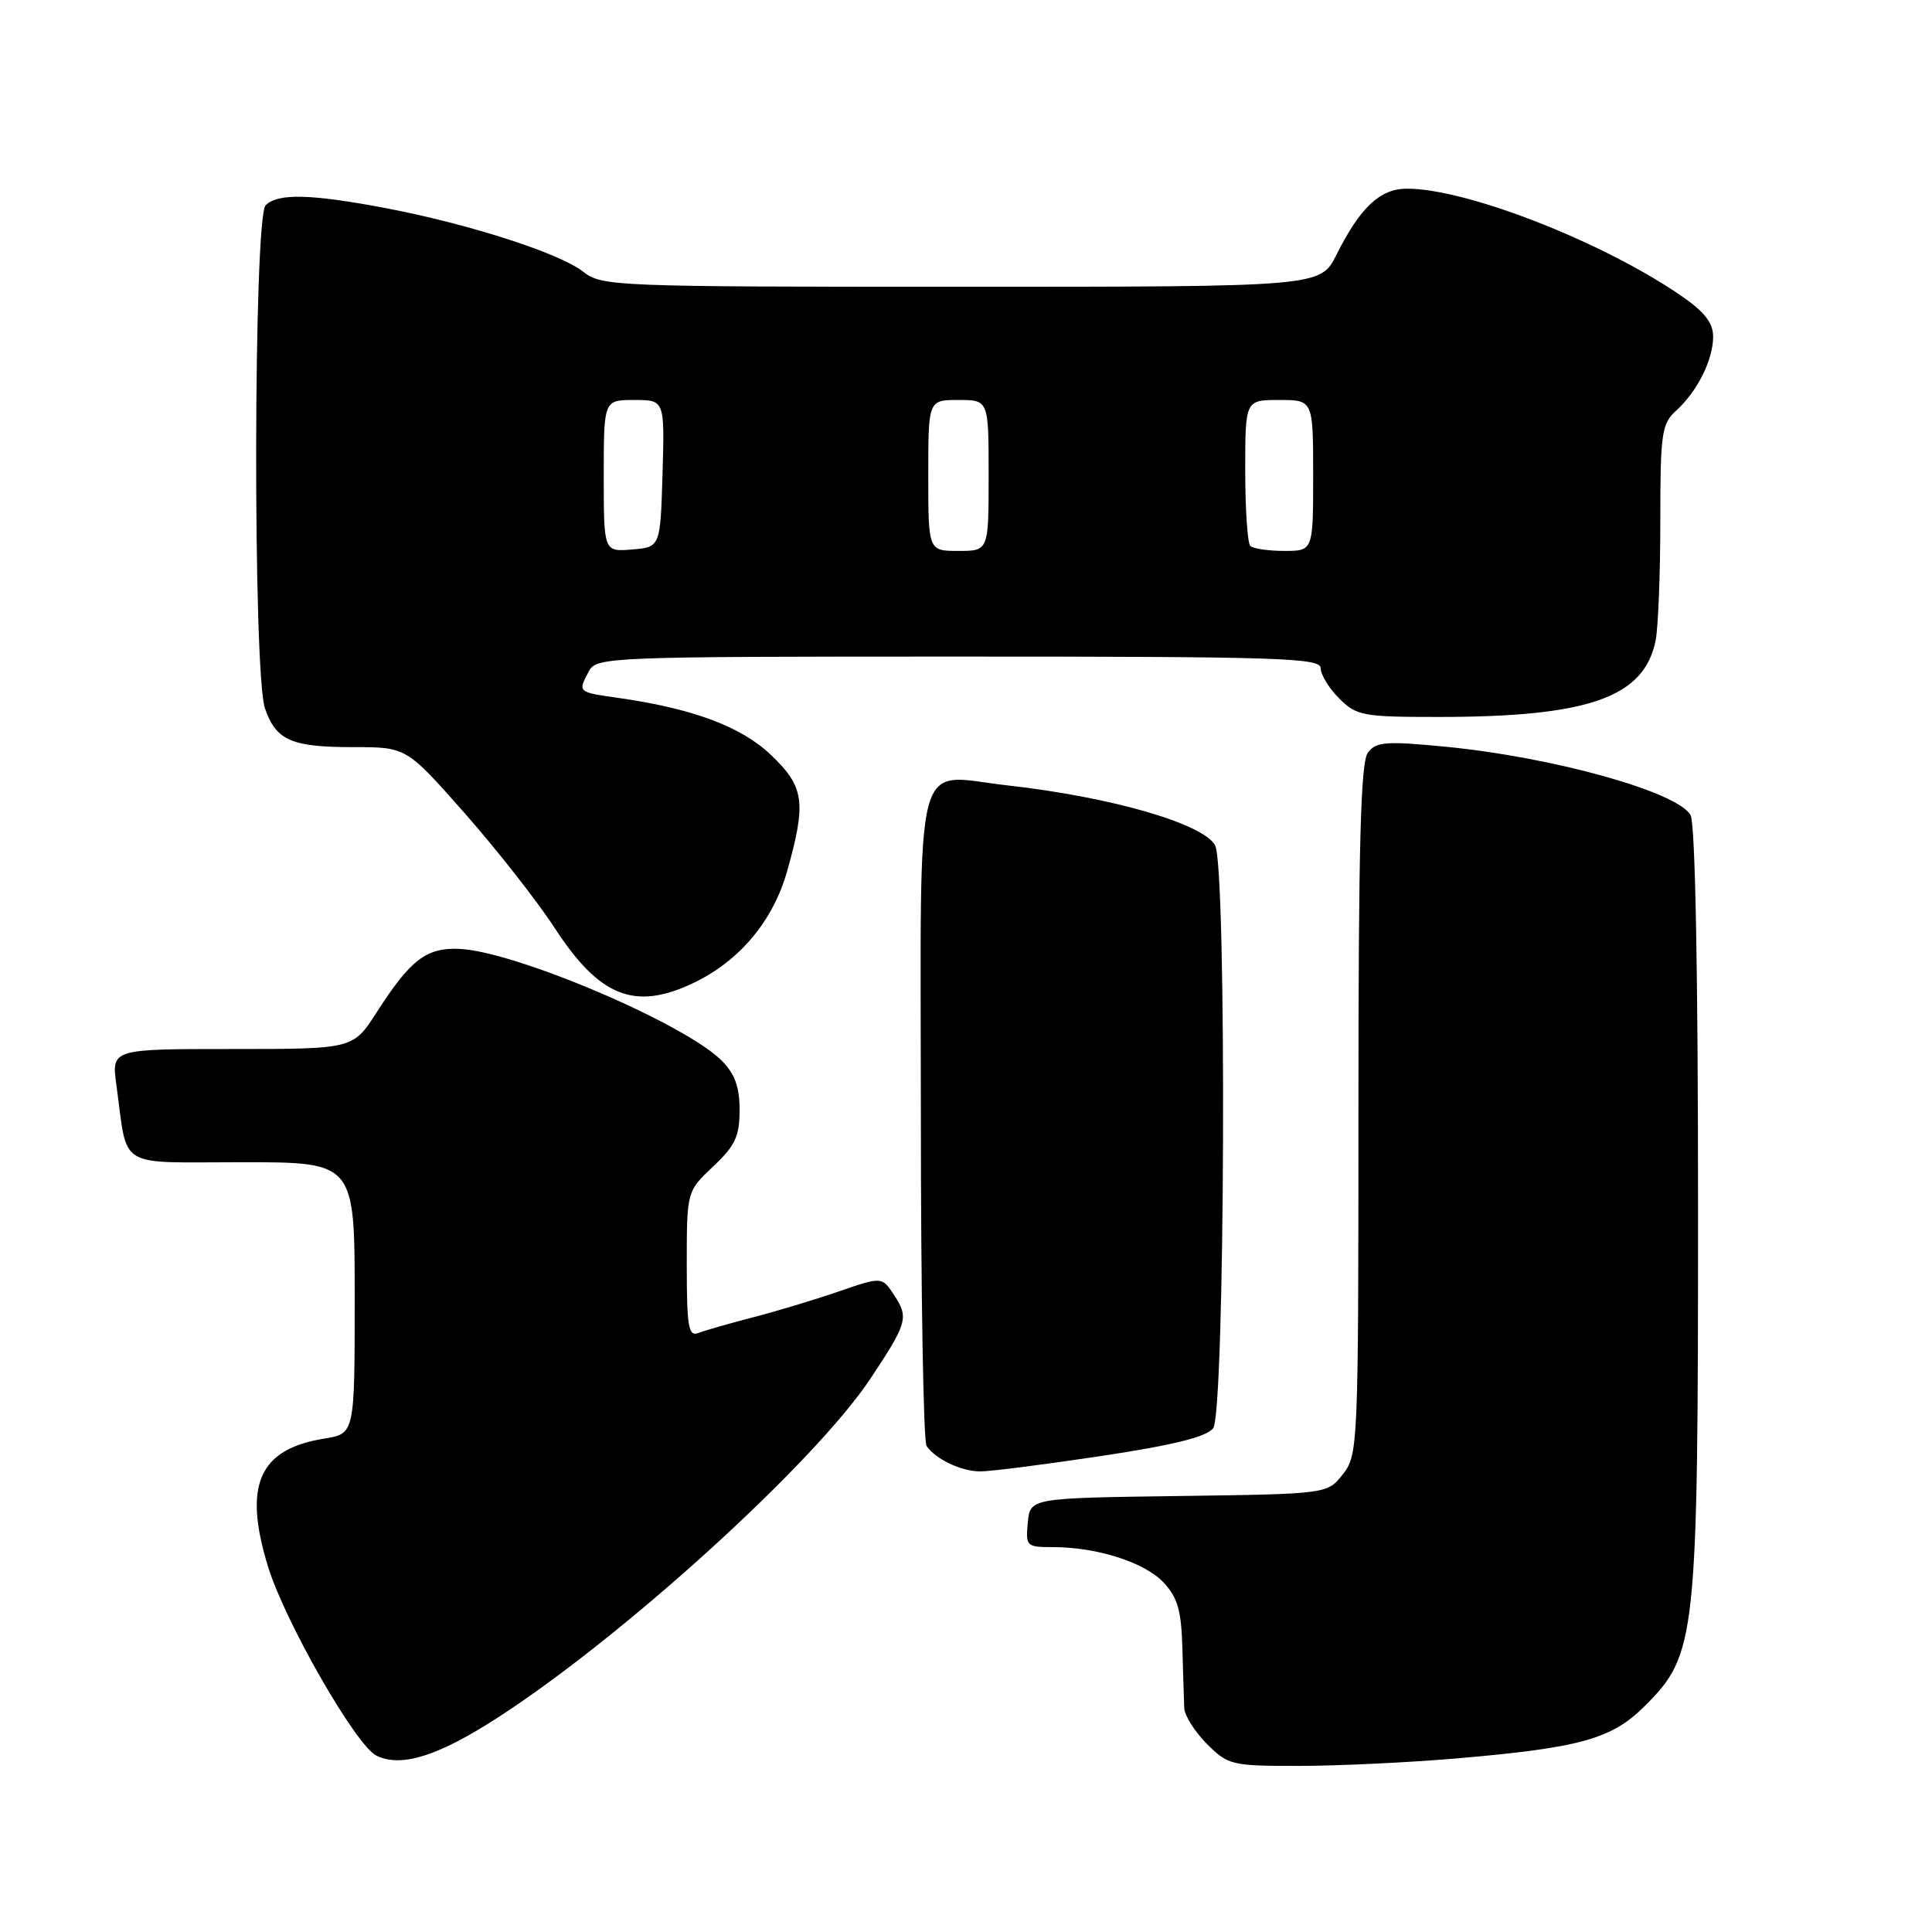 <?xml version="1.0" encoding="UTF-8" standalone="no"?>
<!DOCTYPE svg PUBLIC "-//W3C//DTD SVG 1.1//EN" "http://www.w3.org/Graphics/SVG/1.1/DTD/svg11.dtd" >
<svg xmlns="http://www.w3.org/2000/svg" xmlns:xlink="http://www.w3.org/1999/xlink" version="1.1" viewBox="0 0 256 256">
 <g >
 <path fill="currentColor"
d=" M 66.00 227.56 C 82.73 216.74 107.98 193.76 115.35 182.66 C 120.21 175.34 120.43 174.58 118.51 171.66 C 116.87 169.15 116.87 169.15 111.18 171.11 C 108.06 172.19 102.93 173.74 99.78 174.55 C 96.64 175.37 93.37 176.30 92.53 176.63 C 91.22 177.13 91.00 175.82 91.00 167.54 C 91.00 157.87 91.00 157.87 94.50 154.56 C 97.41 151.82 98.00 150.57 98.00 147.09 C 98.00 144.02 97.37 142.28 95.62 140.53 C 90.69 135.60 68.17 126.02 60.83 125.73 C 56.49 125.55 54.37 127.18 49.91 134.14 C 46.79 139.00 46.79 139.00 30.78 139.00 C 14.77 139.00 14.77 139.00 15.42 143.75 C 16.98 155.08 15.22 154.00 32.08 154.00 C 47.00 154.00 47.00 154.00 47.00 171.99 C 47.00 189.98 47.00 189.98 42.97 190.62 C 34.30 192.01 32.20 196.78 35.51 207.57 C 37.75 214.87 47.14 231.26 49.86 232.62 C 53.13 234.25 58.05 232.71 66.00 227.56 Z  M 193.00 233.00 C 209.41 231.59 213.57 230.43 217.95 226.05 C 224.79 219.21 225.00 217.26 225.00 160.12 C 225.00 128.85 224.63 109.17 224.01 108.02 C 222.36 104.94 205.79 100.32 191.50 98.94 C 183.64 98.18 182.34 98.28 181.25 99.73 C 180.29 100.99 180.00 112.07 180.00 147.06 C 180.00 191.63 179.95 192.79 177.94 195.34 C 175.89 197.96 175.89 197.96 156.19 198.23 C 136.50 198.50 136.50 198.50 136.19 201.75 C 135.89 204.88 136.01 205.00 139.49 205.00 C 145.35 205.00 151.66 207.01 154.17 209.68 C 156.04 211.67 156.53 213.39 156.67 218.33 C 156.76 221.72 156.88 225.32 156.92 226.33 C 156.96 227.33 158.32 229.47 159.92 231.08 C 162.74 233.89 163.19 234.00 172.17 233.99 C 177.30 233.99 186.68 233.54 193.00 233.00 Z  M 145.83 192.94 C 155.47 191.49 159.87 190.40 160.75 189.25 C 162.33 187.19 162.57 114.93 161.01 112.02 C 159.47 109.14 147.21 105.60 133.50 104.07 C 120.87 102.66 122.00 98.36 122.02 147.73 C 122.02 171.25 122.36 190.99 122.77 191.59 C 123.94 193.32 127.31 194.94 129.83 194.97 C 131.11 194.99 138.31 194.07 145.83 192.94 Z  M 91.82 130.28 C 97.98 127.36 102.45 122.03 104.32 115.37 C 106.87 106.27 106.58 104.24 102.14 100.02 C 98.18 96.25 91.75 93.86 81.75 92.45 C 76.54 91.71 76.55 91.71 78.04 88.93 C 79.04 87.06 80.64 87.00 127.04 87.00 C 169.63 87.00 175.00 87.17 175.00 88.55 C 175.00 89.40 176.10 91.20 177.45 92.55 C 179.76 94.85 180.58 95.00 190.62 95.00 C 210.52 95.00 217.87 92.41 219.38 84.86 C 219.72 83.15 220.00 76.03 220.00 69.03 C 220.00 57.37 220.18 56.15 222.10 54.41 C 224.90 51.87 227.00 47.67 227.00 44.60 C 227.00 42.78 225.84 41.30 222.75 39.18 C 212.30 32.01 194.35 25.00 186.44 25.00 C 182.87 25.00 180.25 27.45 177.09 33.75 C 174.96 38.00 174.96 38.00 127.39 38.00 C 81.34 38.00 79.73 37.94 77.27 36.00 C 74.14 33.54 62.11 29.67 51.07 27.57 C 41.14 25.69 36.81 25.59 35.20 27.20 C 33.58 28.82 33.50 89.26 35.11 93.87 C 36.59 98.12 38.60 99.00 46.86 99.00 C 53.85 99.00 53.85 99.00 61.57 107.75 C 65.81 112.56 71.22 119.45 73.57 123.07 C 79.46 132.09 84.12 133.93 91.82 130.28 Z  M 80.00 63.06 C 80.00 53.00 80.00 53.00 84.04 53.00 C 88.07 53.00 88.07 53.00 87.79 62.75 C 87.50 72.50 87.50 72.50 83.75 72.81 C 80.00 73.12 80.00 73.12 80.00 63.06 Z  M 123.00 63.00 C 123.00 53.00 123.00 53.00 127.00 53.00 C 131.00 53.00 131.00 53.00 131.00 63.00 C 131.00 73.00 131.00 73.00 127.00 73.00 C 123.00 73.00 123.00 73.00 123.00 63.00 Z  M 165.67 72.33 C 165.30 71.97 165.00 67.47 165.00 62.33 C 165.00 53.00 165.00 53.00 169.50 53.00 C 174.00 53.00 174.00 53.00 174.00 63.00 C 174.00 73.00 174.00 73.00 170.17 73.00 C 168.06 73.00 166.03 72.70 165.67 72.33 Z "/>
</g>
</svg>